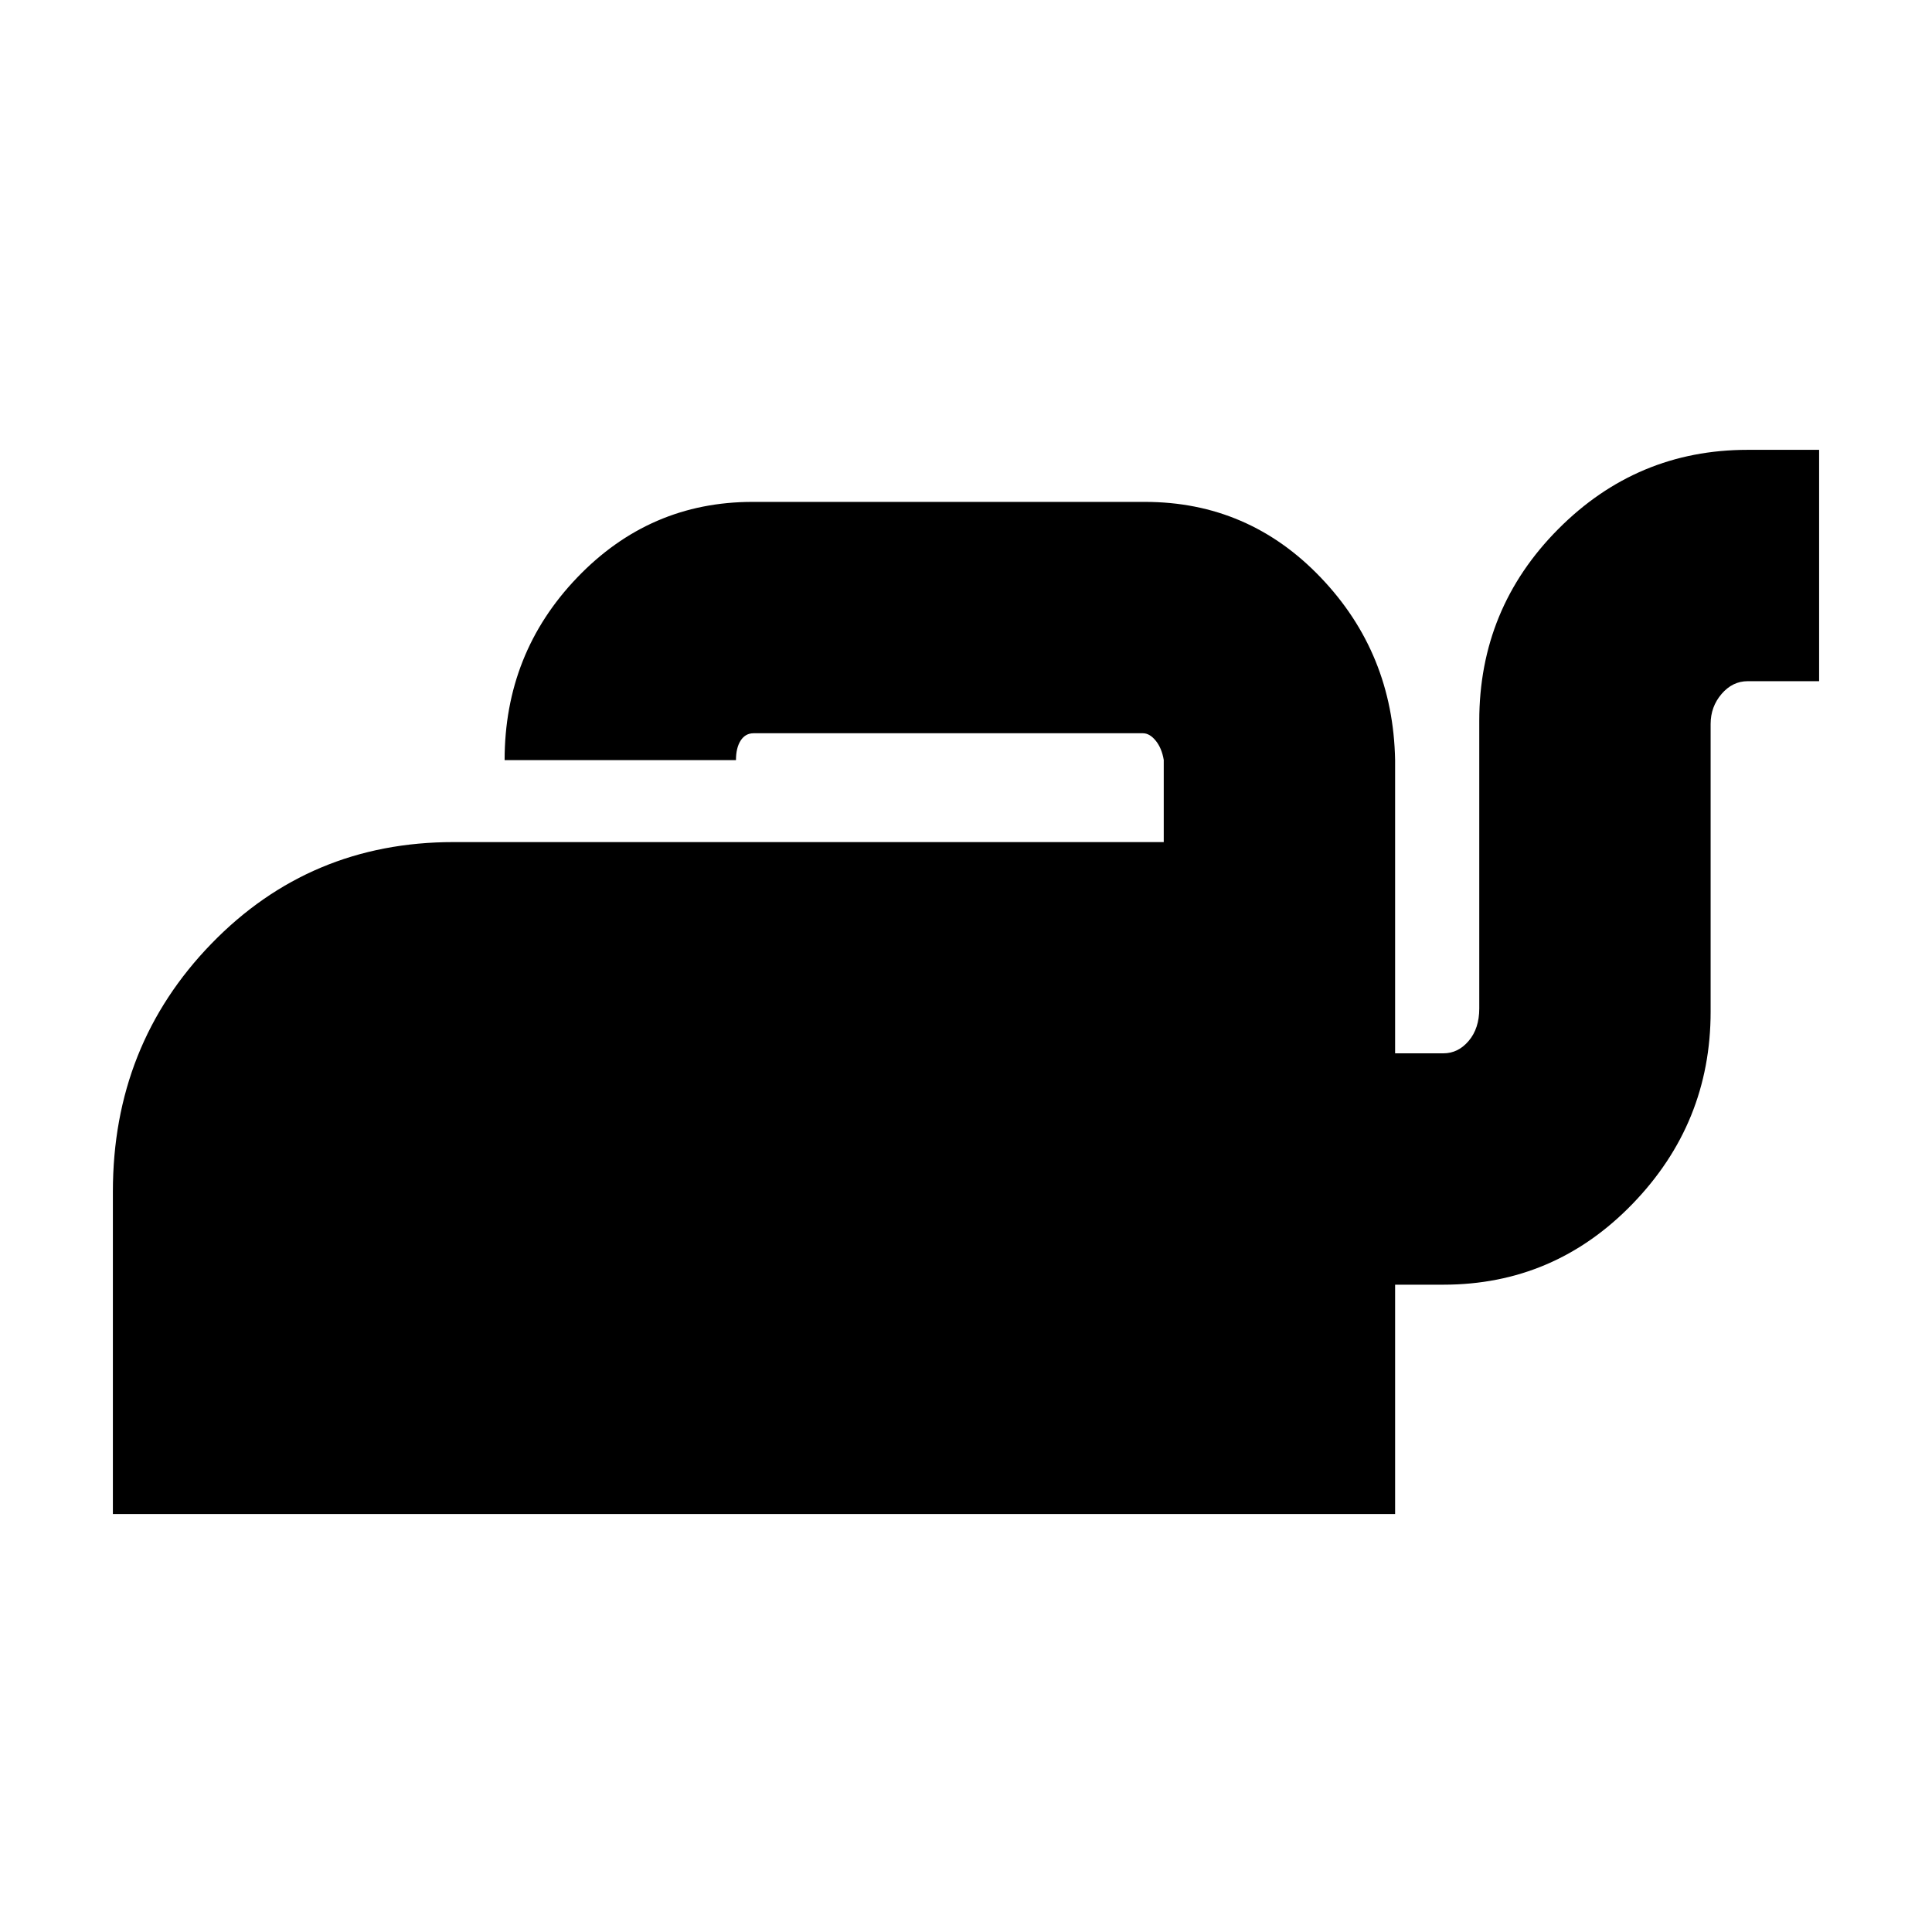 <svg xmlns="http://www.w3.org/2000/svg" height="20" viewBox="0 -960 960 960" width="20"><path d="M56.09-207.69v-160.22q0-72.73 48.97-123.19 48.98-50.47 120.24-50.47h352.96v-40.82q-1-5.92-4.01-9.59-3-3.67-6.34-3.67H374.48q-4.12 0-6.45 3.63t-2.33 9.72H250.74q0-53.09 36.04-90.7 36.05-37.61 87.13-37.61h195q51.47 0 87.39 37.61t36.92 90.7v145.69h24q7.33 0 12.58-6.19 5.24-6.2 5.24-16.07v-142.96q0-55.77 39.18-95.21 39.18-39.44 94.17-39.44h35.52v114.96h-35.52q-7.5 0-12.95 6.34-5.44 6.35-5.44 14.92v142.96q0 55.44-38.85 95.54-38.84 40.11-93.93 40.11h-24v113.96H56.09Z"/></svg>